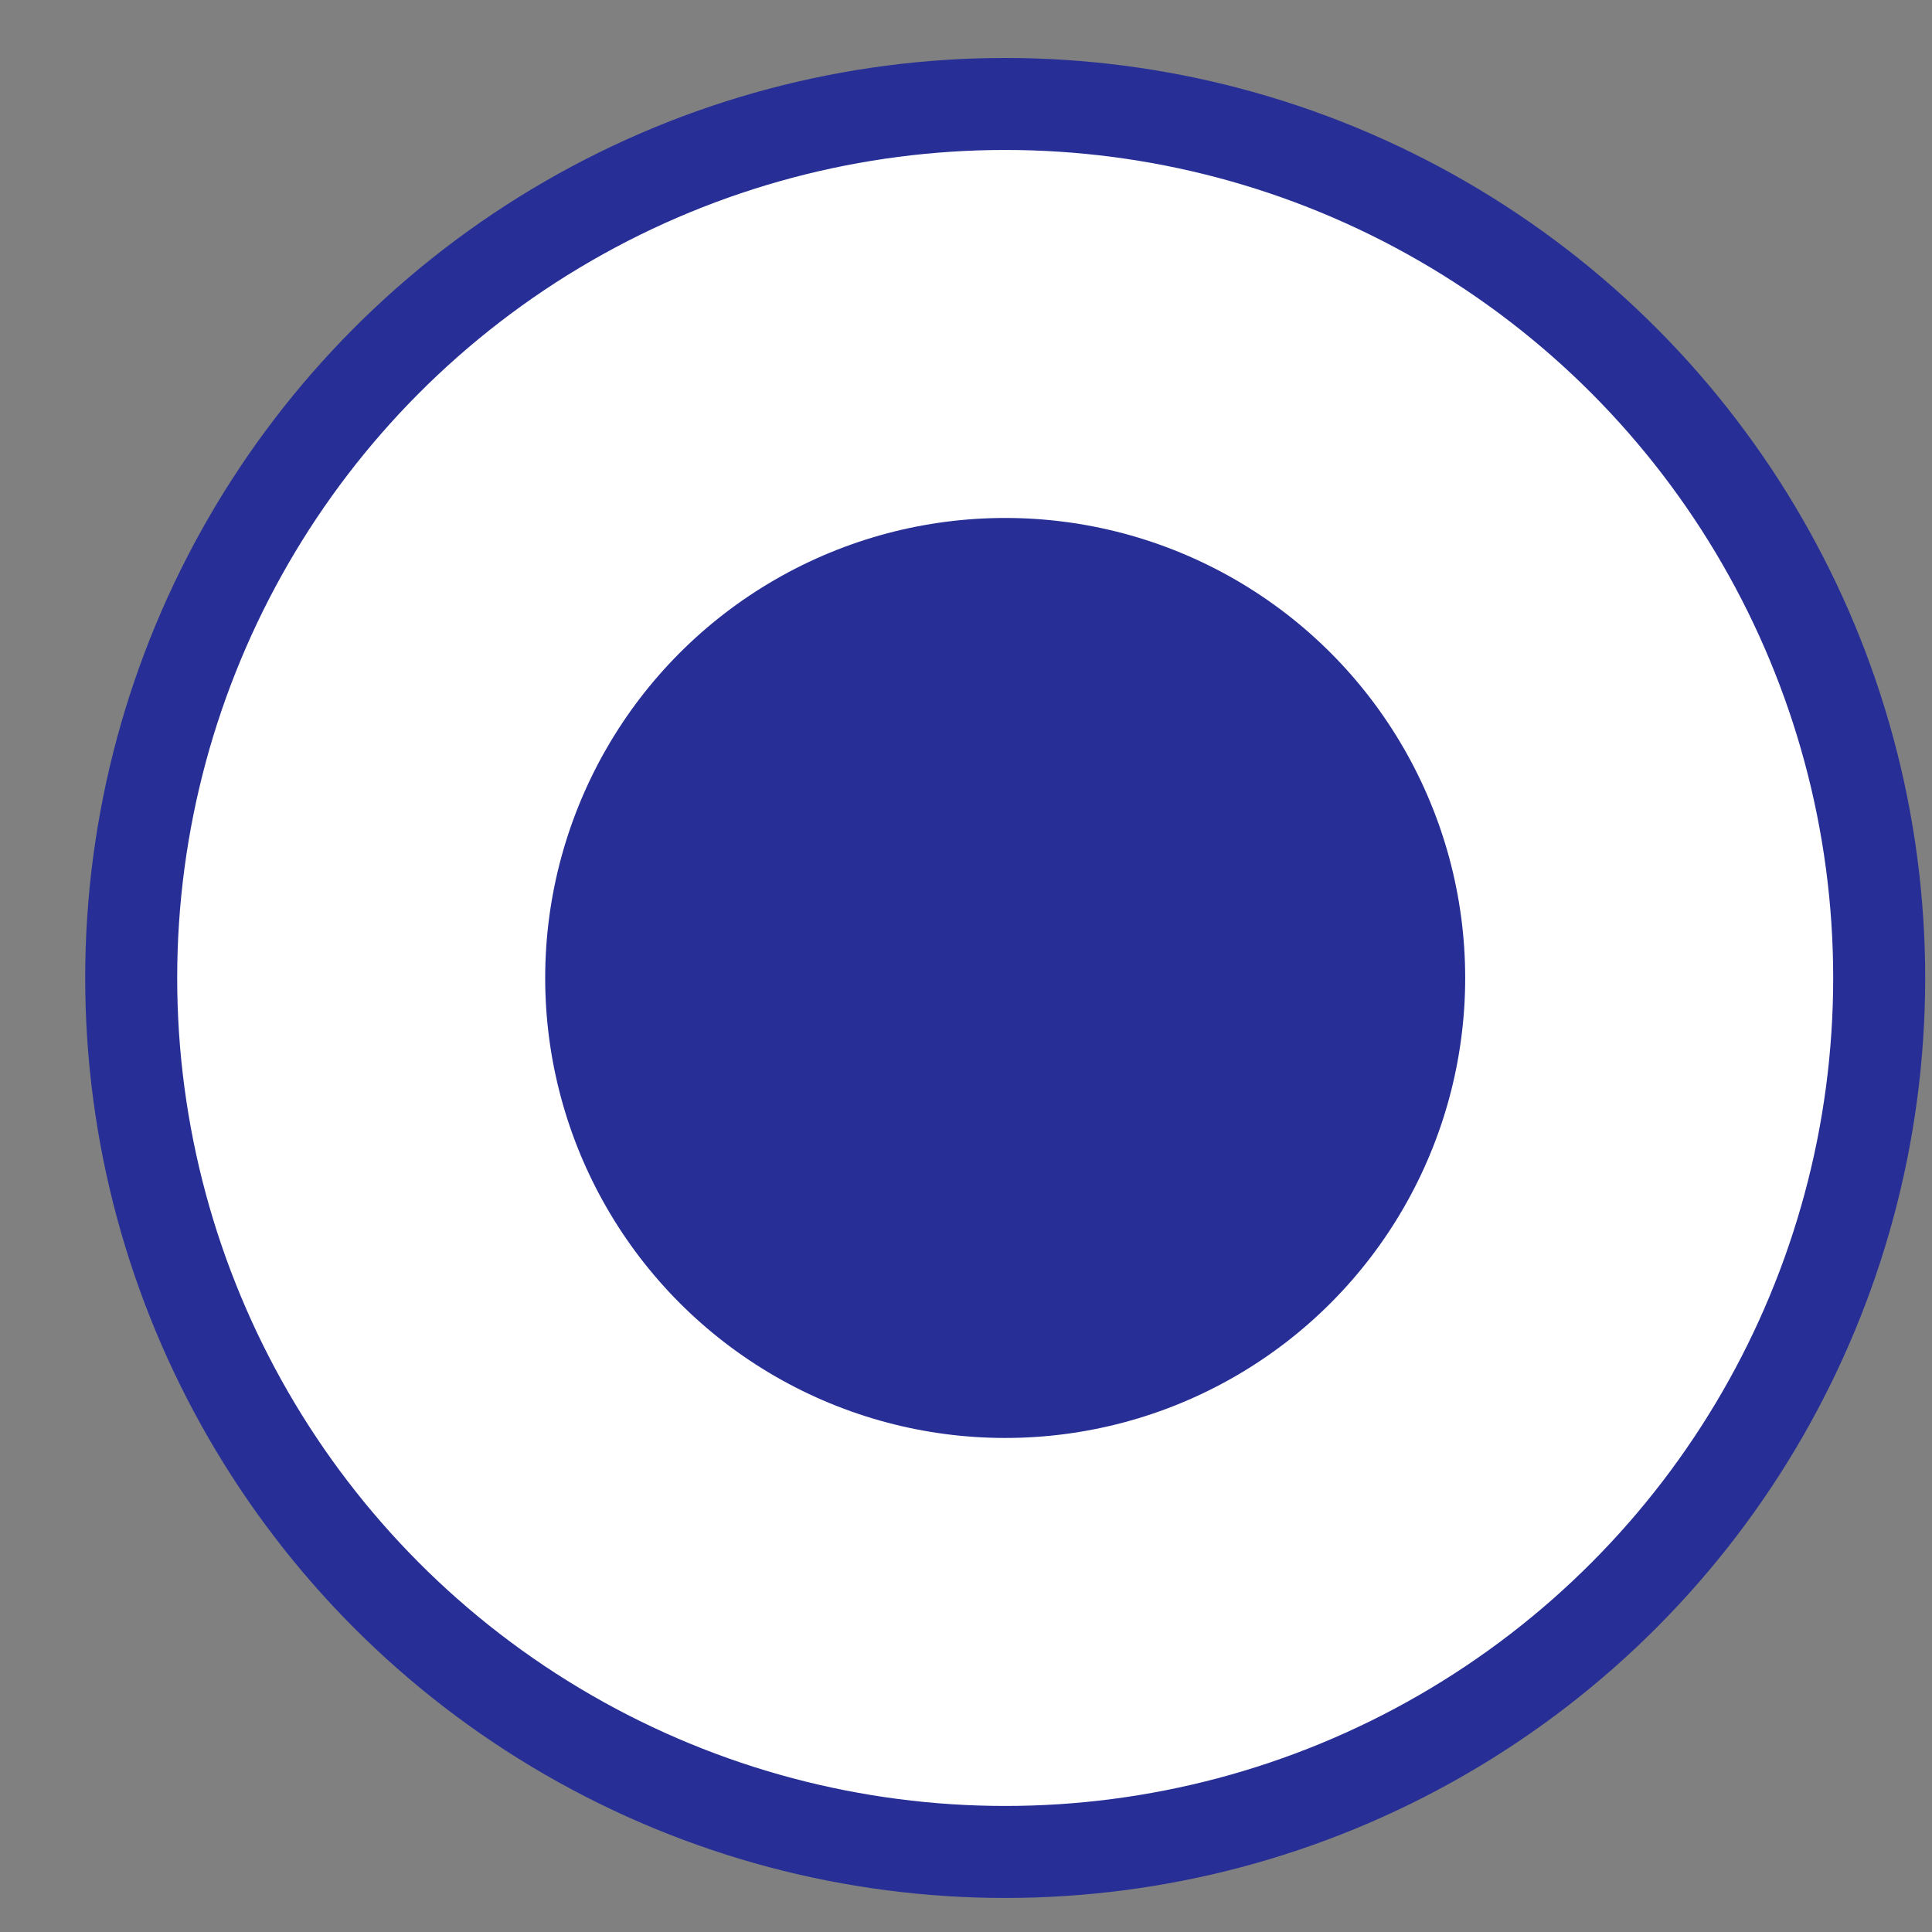 <svg width="21" height="21" viewBox="0 0 21 21" fill="none" xmlns="http://www.w3.org/2000/svg">
<rect x="0" y="0" width="21" height="21" fill="#808080" stroke="none"/>
<circle cx="10.926" cy="10.63" r="9.5" fill="white" stroke="#272F96"/>
<circle cx="10.926" cy="10.63" r="5" fill="#272F96"/>
</svg>

